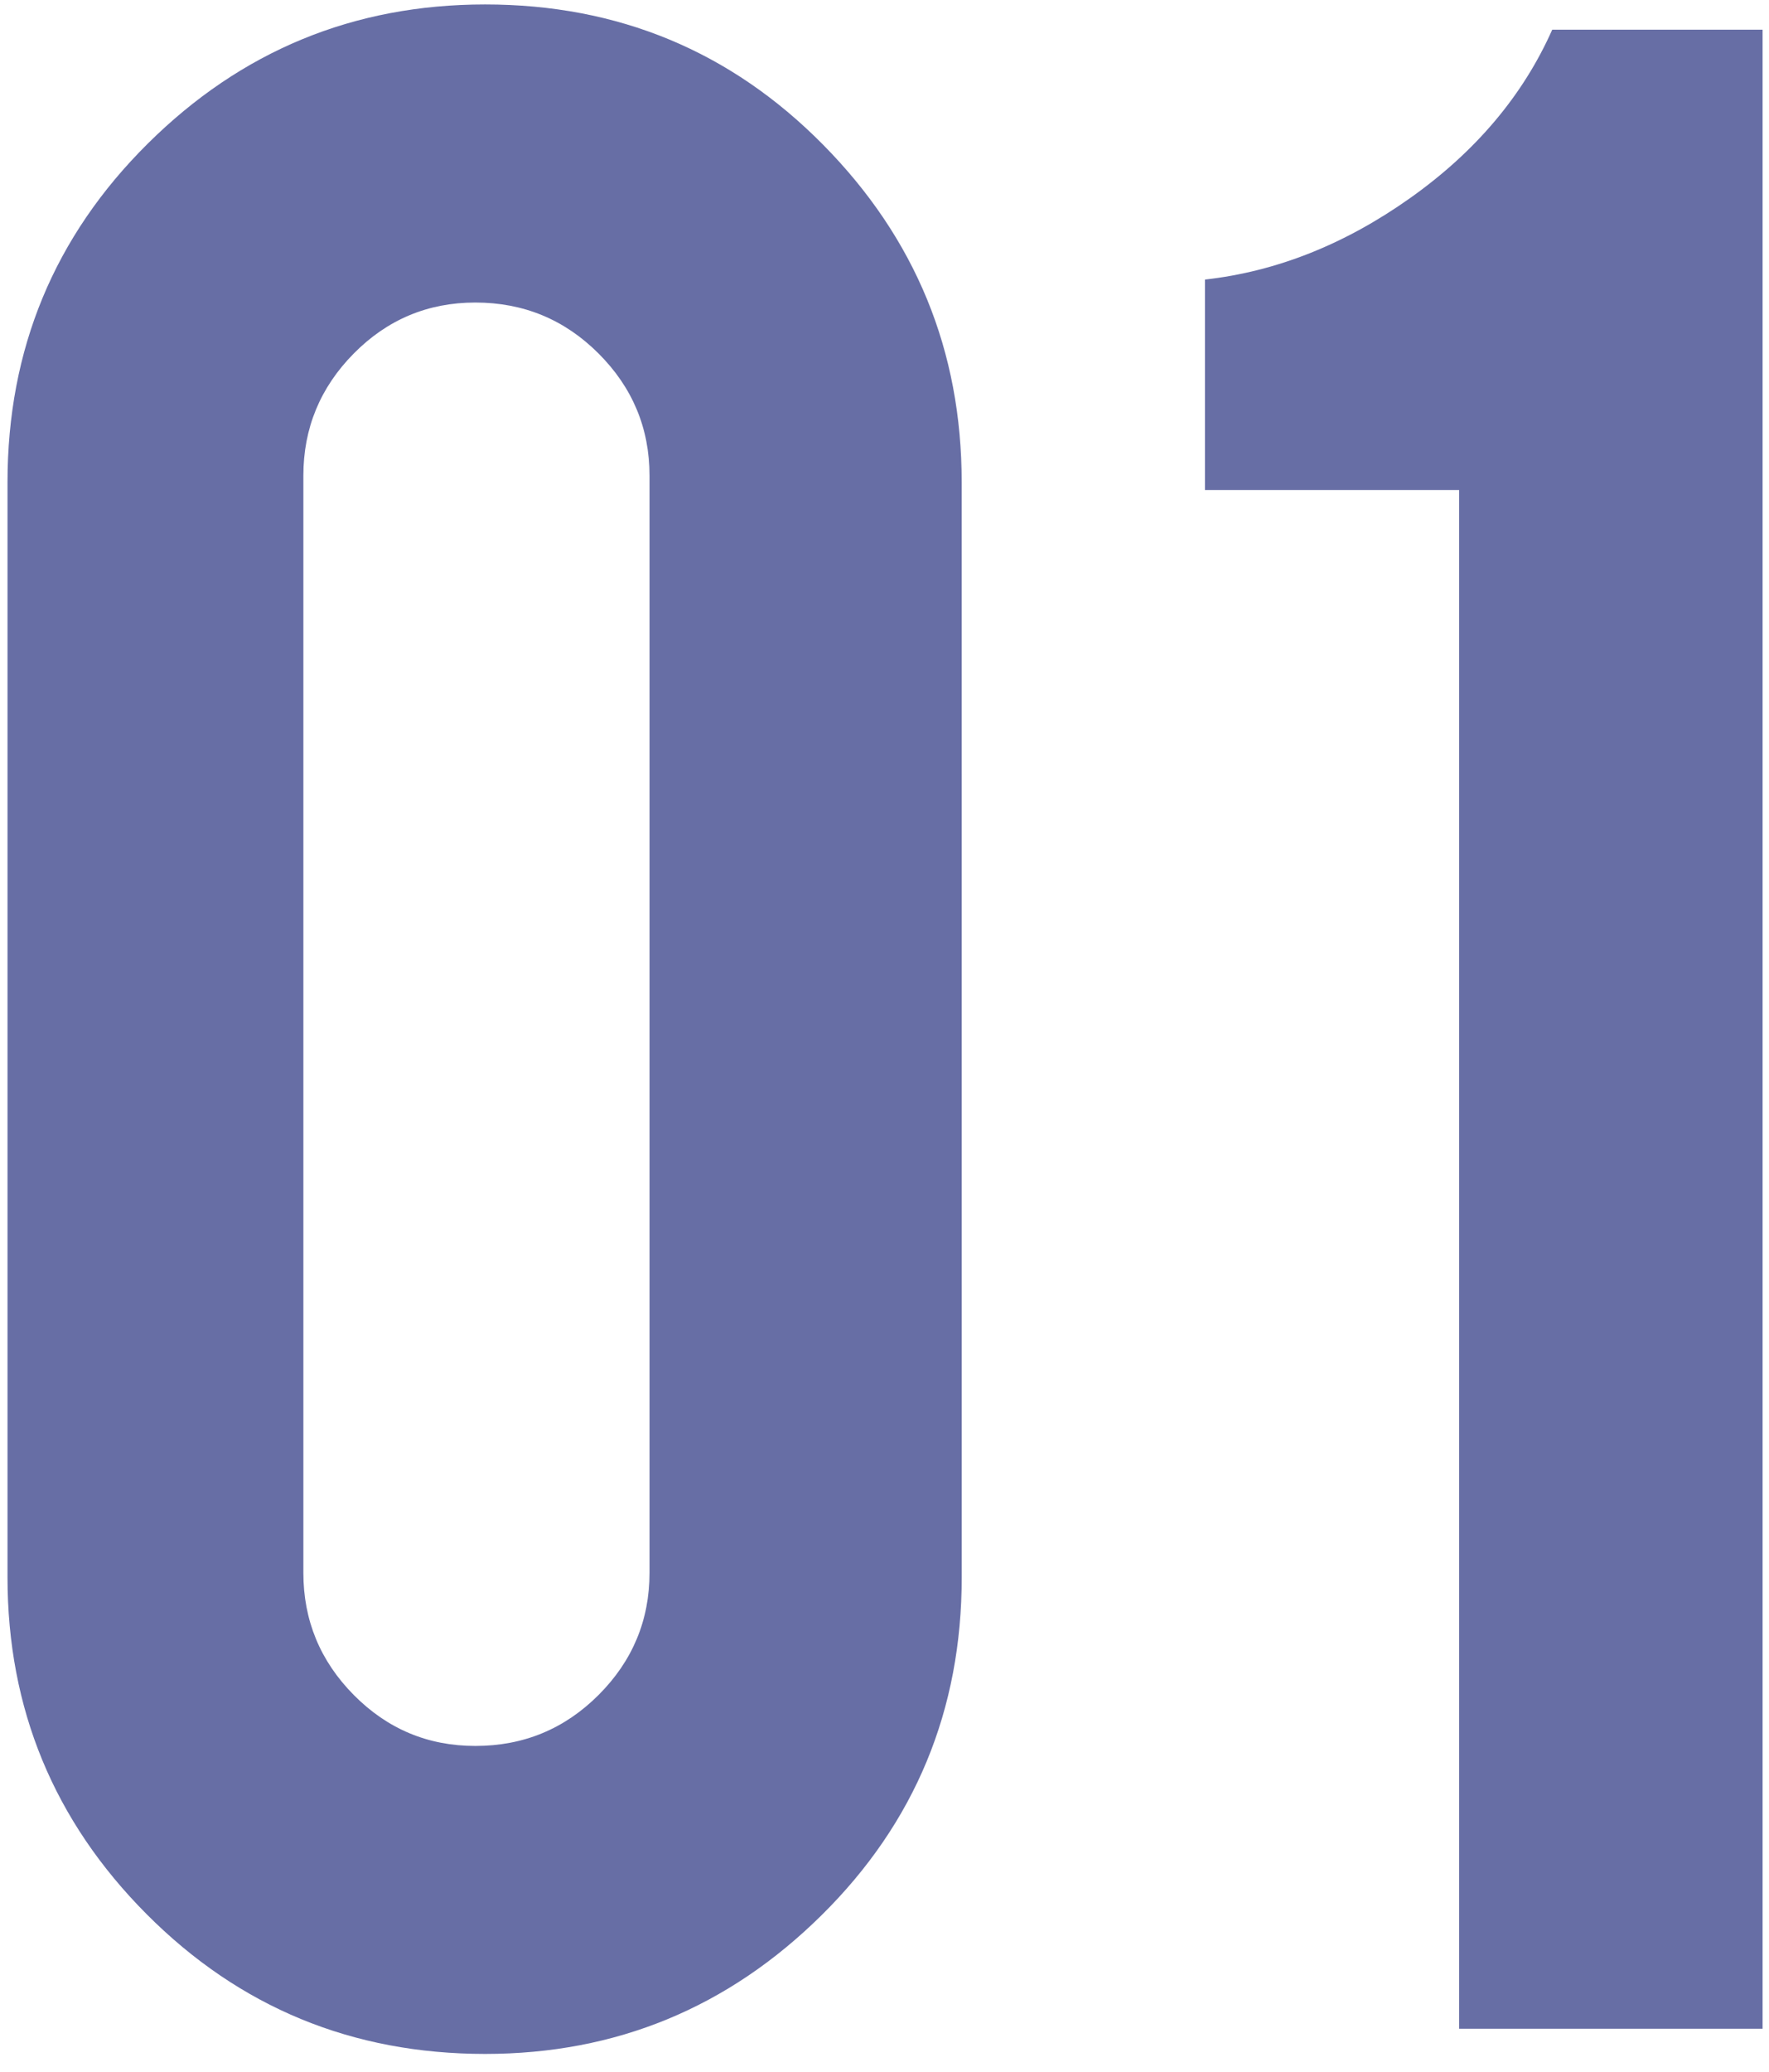 <svg height="48" viewBox="0 0 41 48" width="41" xmlns="http://www.w3.org/2000/svg"><g fill="none" fill-rule="evenodd"><path d="m-319-730h1440v3753h-1440z" fill="#fff"/><path d="m40.29 47.539c0 3.081-1.083 5.692-3.25 7.833-2.167 2.141-4.765 3.212-7.795 3.212-3.081 0-5.696-1.079-7.846-3.237-2.15-2.158-3.225-4.761-3.225-7.808v-25.365c0-3.081 1.083-5.696 3.25-7.846s4.773-3.225 7.82-3.225c3.081 0 5.692 1.083 7.833 3.25s3.212 4.773 3.212 7.82zm-7.236-25.518c0-1.1-.394-2.044-1.181-2.831s-1.739-1.181-2.856-1.181c-1.1 0-2.04.394-2.818 1.181s-1.168 1.731-1.168 2.831v25.416c0 1.1.389 2.044 1.168 2.831s1.718 1.181 2.818 1.181c1.117 0 2.069-.394 2.856-1.181s1.181-1.731 1.181-2.831zm18.764 35.979v-35.648h-5.891v-4.875c1.659-.186 3.246-.817 4.761-1.892 1.515-1.075 2.611-2.374 3.288-3.897h4.875v46.312z" fill="#676ea5" transform="translate(-18 -11)"/></g></svg>